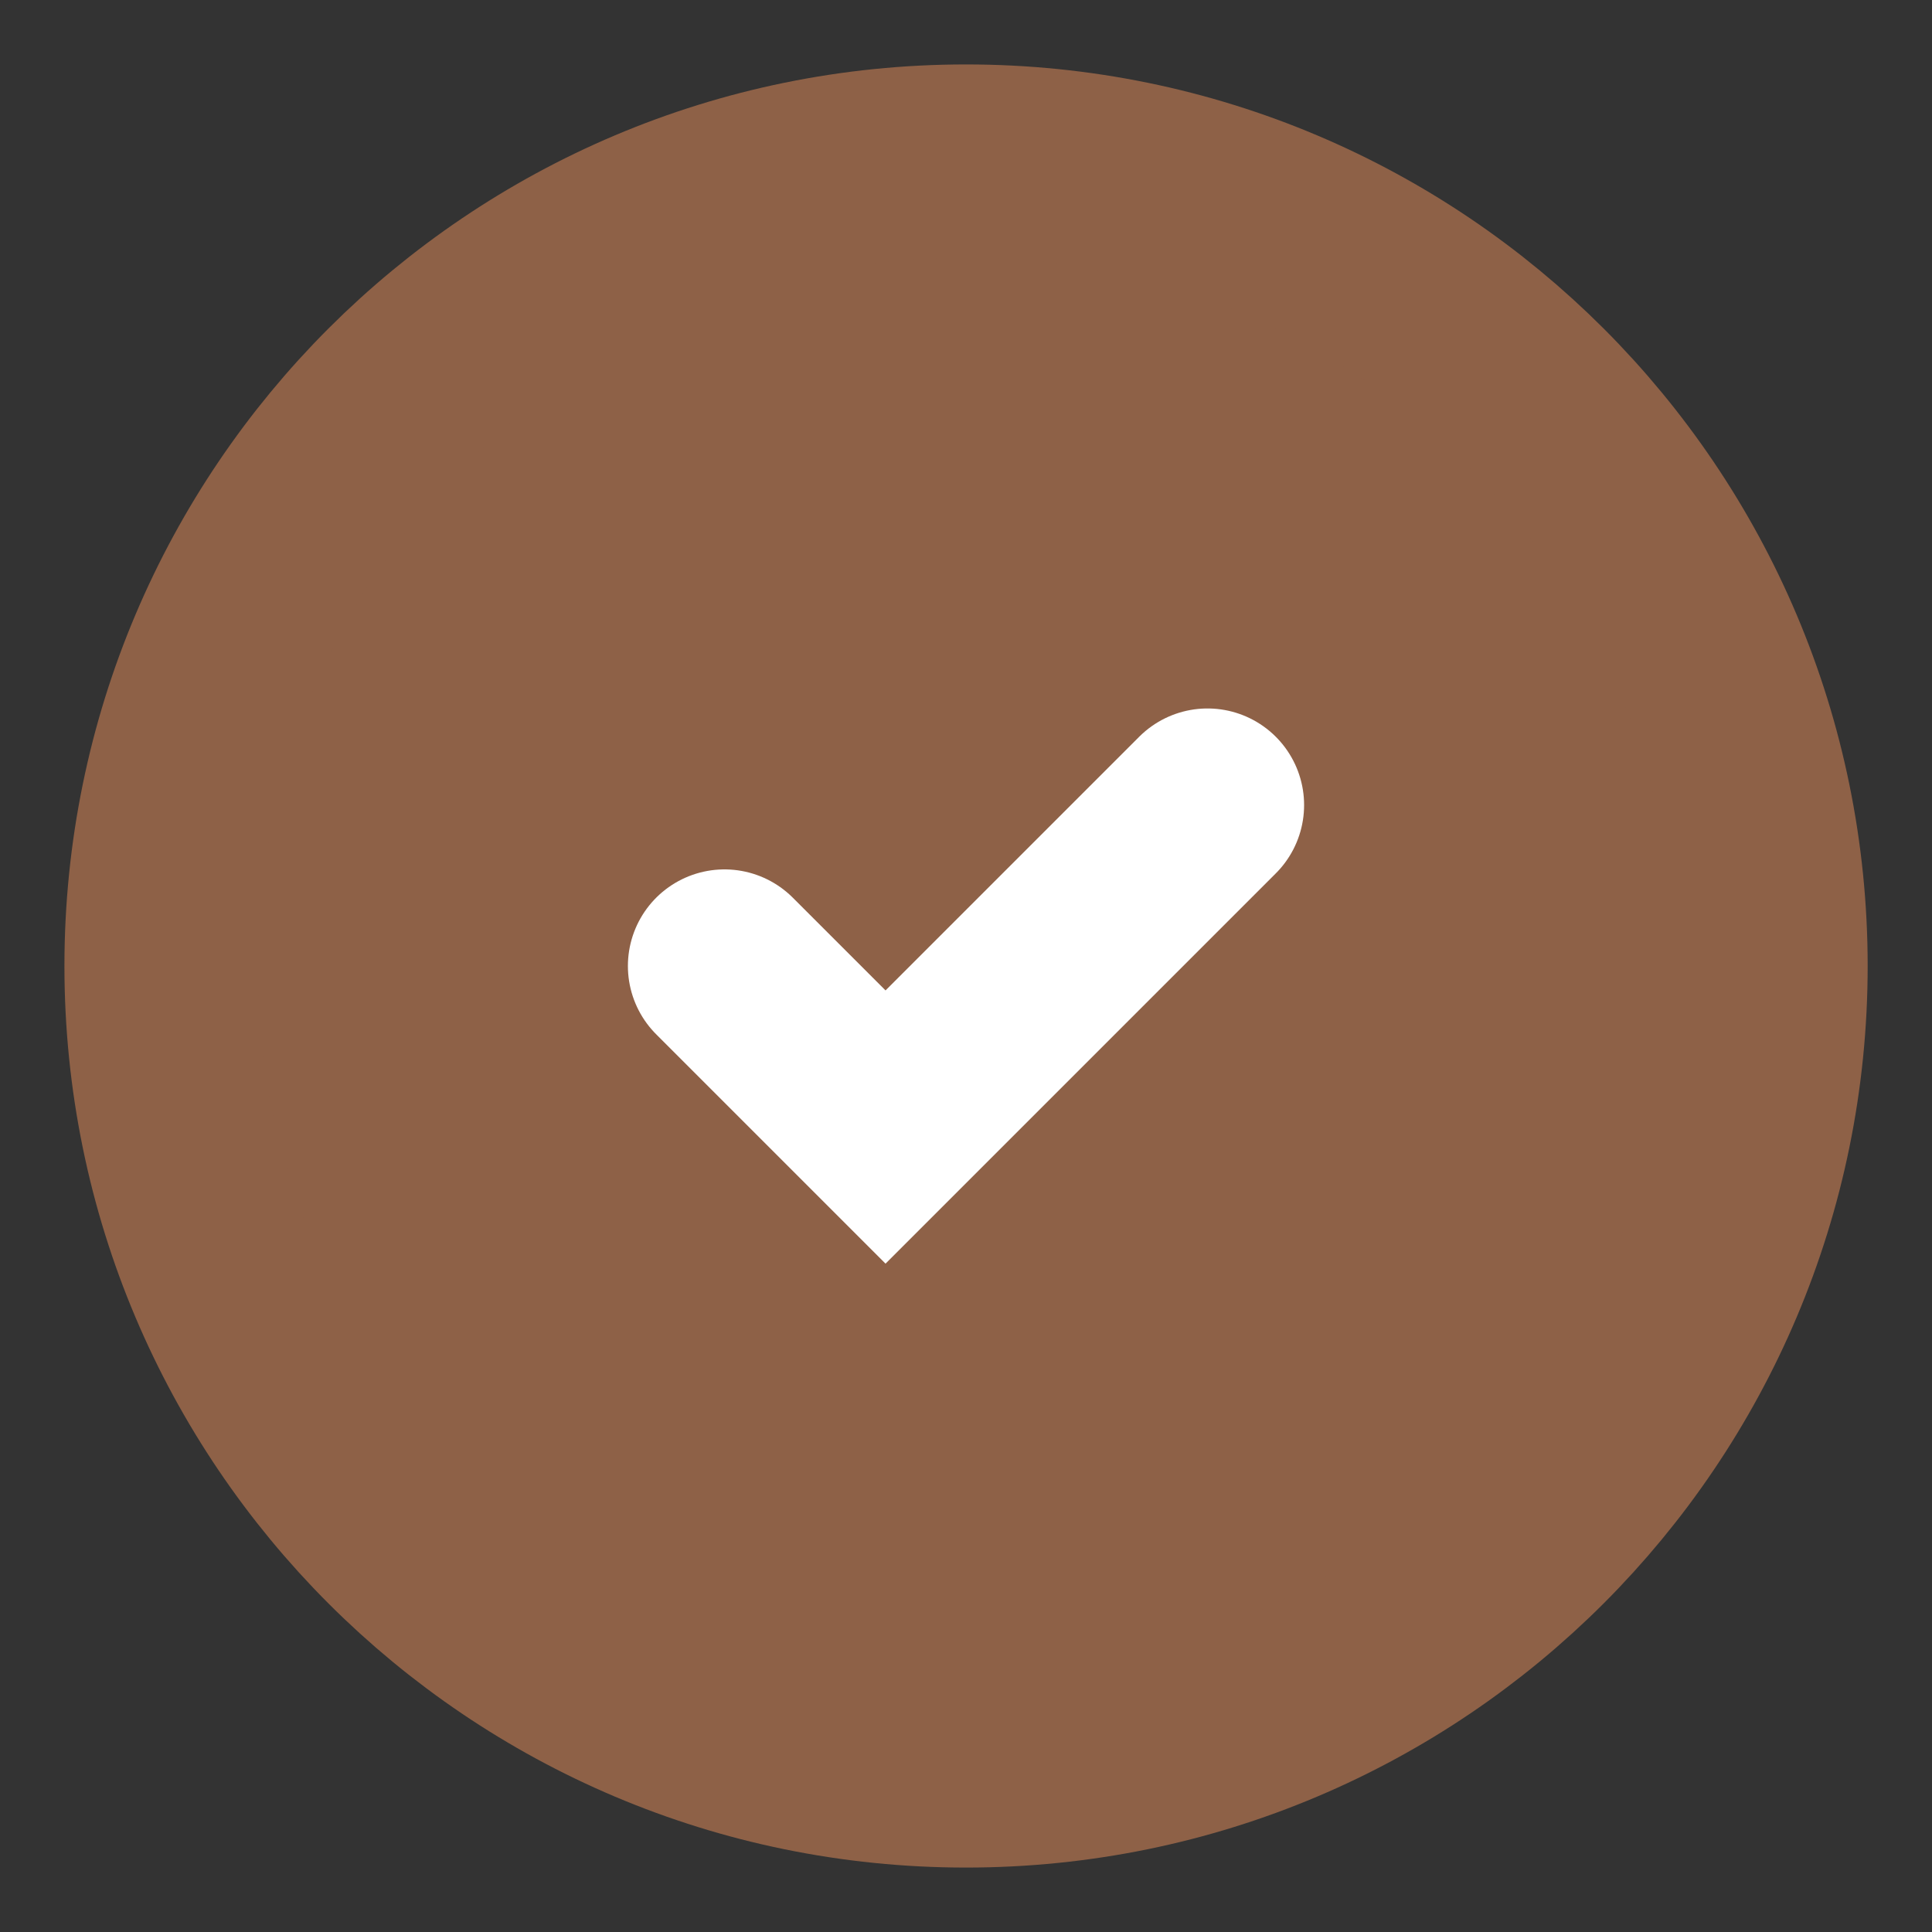 <svg width="20" height="20" viewBox="0 0 20 20" fill="none" xmlns="http://www.w3.org/2000/svg">
<rect x="0" y="0" width="20" height="20" fill="#333333" stroke="none"/>
<g clip-path="url(#clip0_87_1596)">
<path d="M10 18.333C14.603 18.333 18.334 14.602 18.334 10C18.334 5.397 14.603 1.667 10 1.667C5.398 1.667 1.667 5.397 1.667 10C1.667 14.602 5.398 18.333 10 18.333Z" fill="#8E6147" stroke="#8E6147" stroke-width="2" stroke-linecap="round" strokeLinejoin="round"/>
<path d="M7.5 10L9.167 11.667L12.5 8.334" stroke="white" stroke-width="2" stroke-linecap="round" strokeLinejoin="round"/>
</g>
<defs>
<clipPath id="clip0_87_1596">
<rect width="20" height="20" fill="white"/>
</clipPath>
</defs>
</svg>
